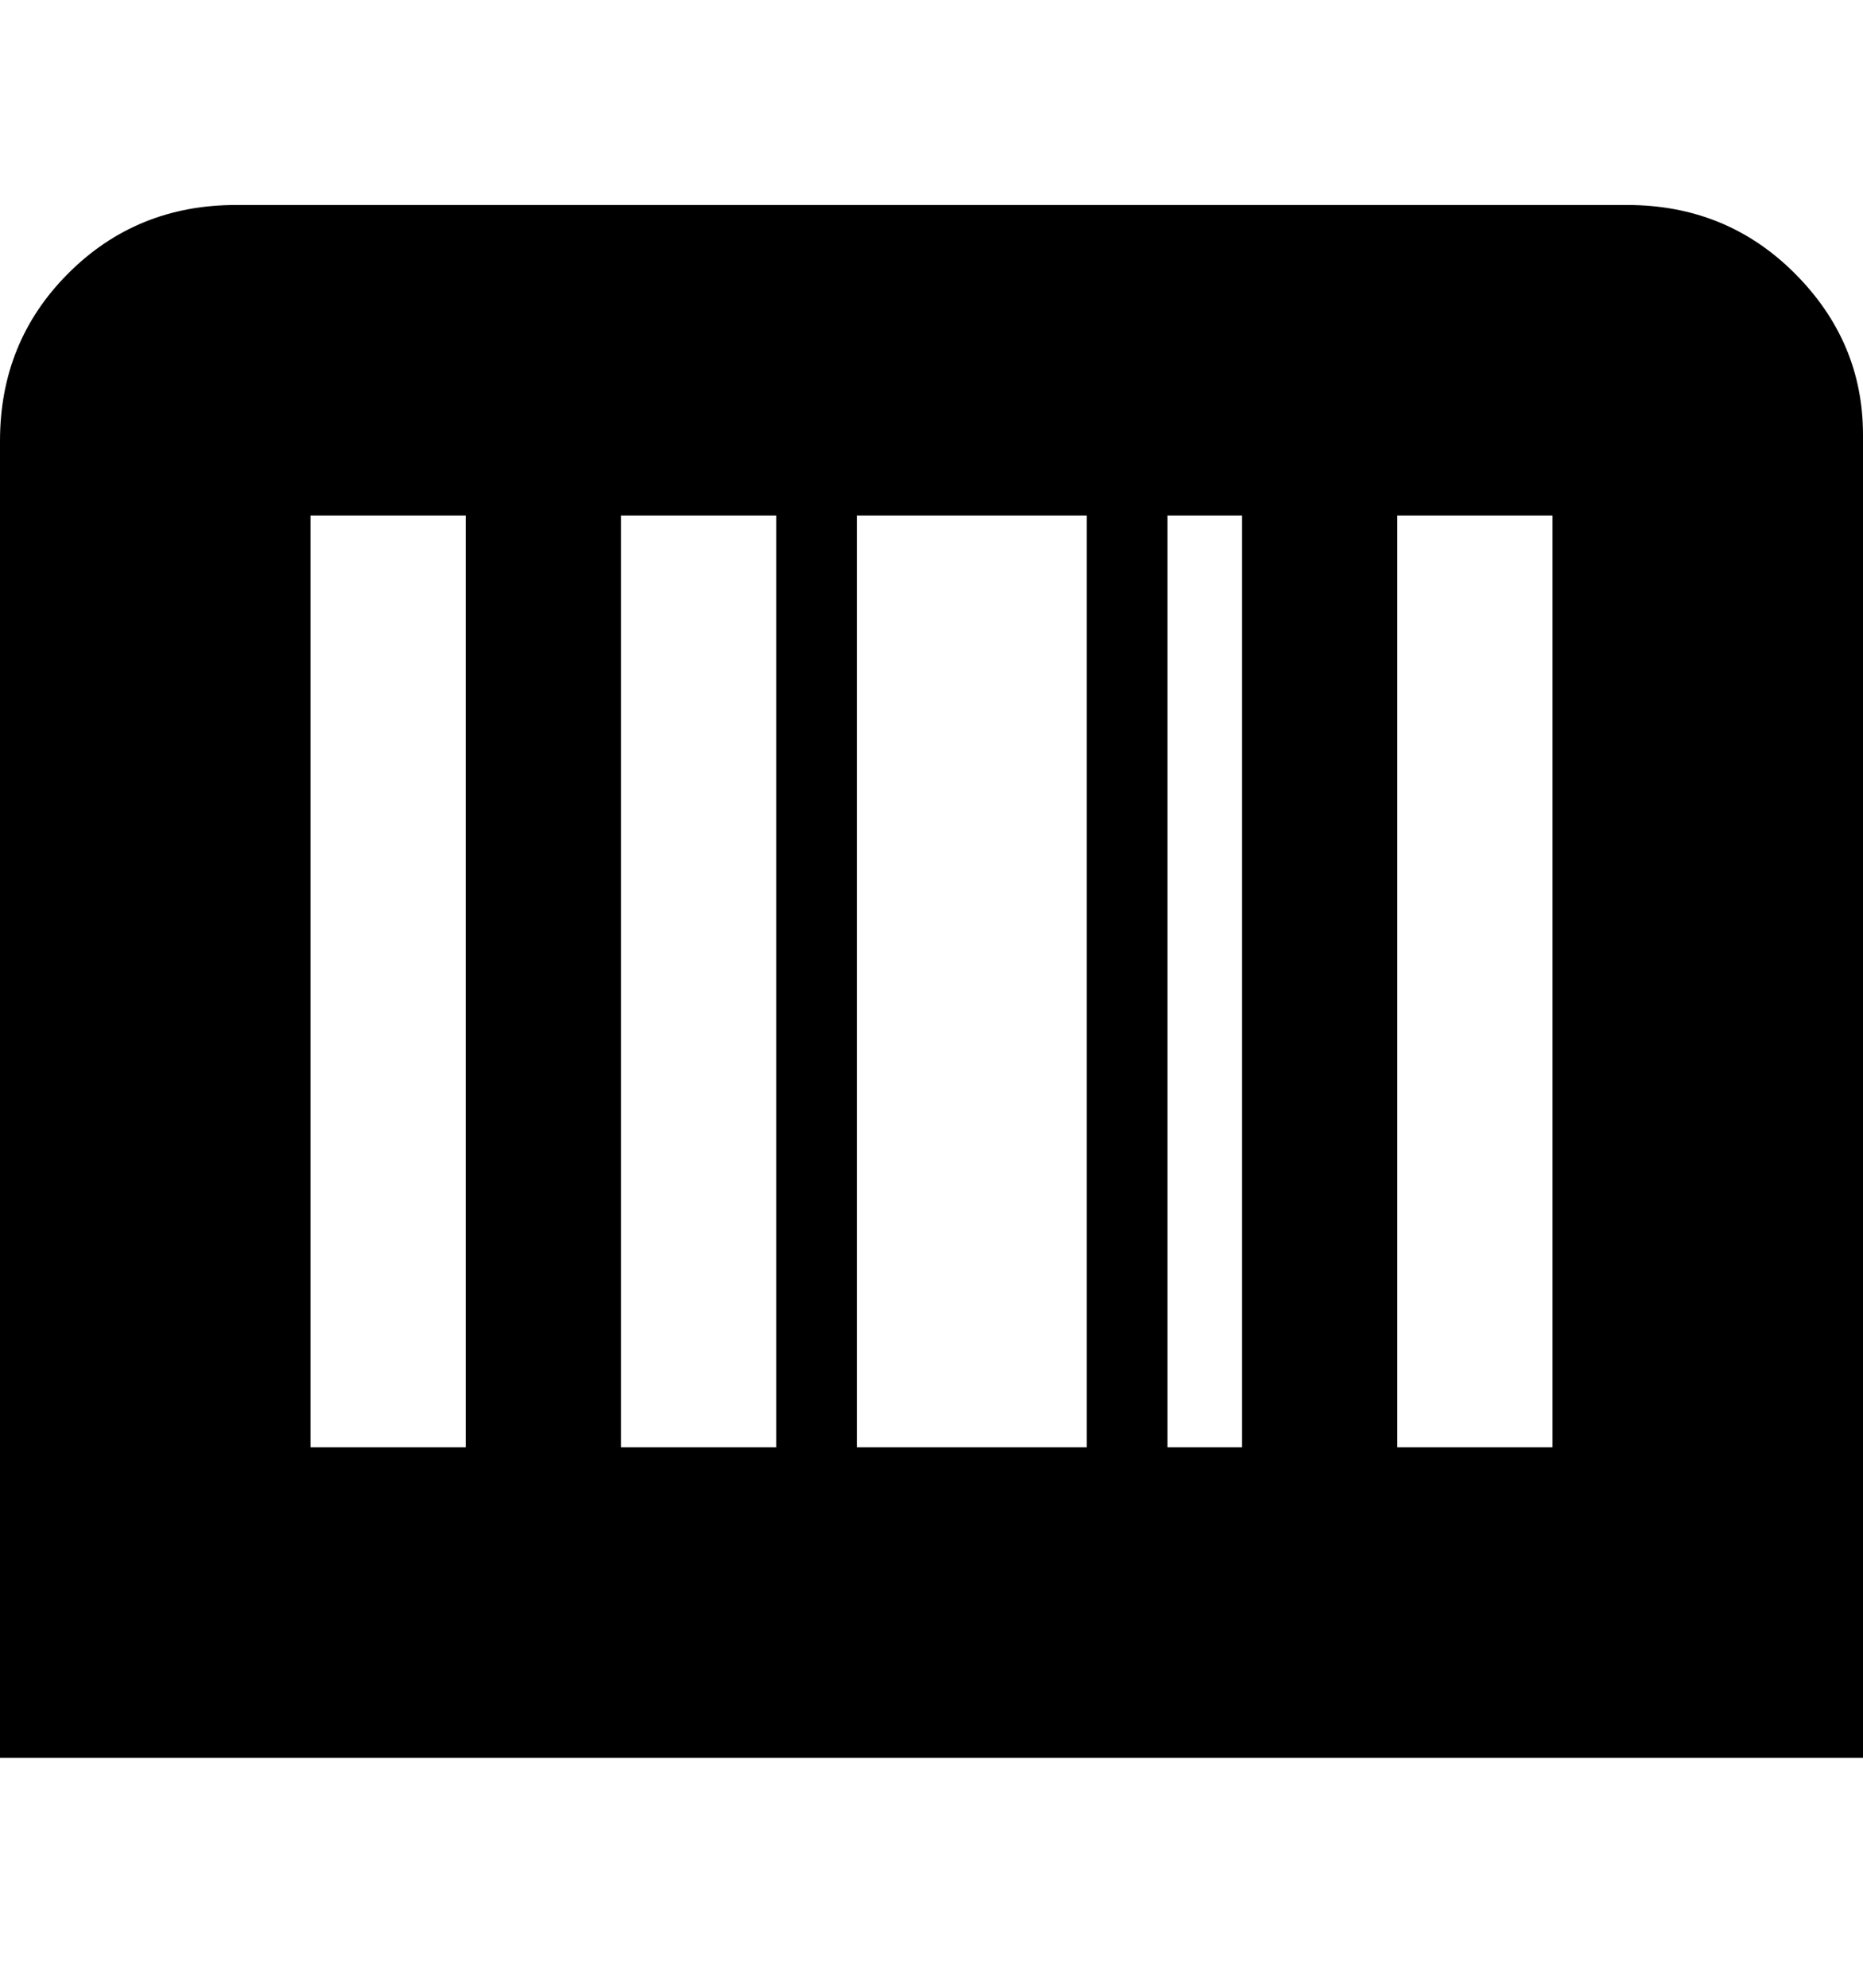 <svg viewBox="0 0 300 320" xmlns="http://www.w3.org/2000/svg"><path d="M263 33H38q-16 0-27 11T0 71v212h300V70q0-15-11-26t-27-11h1zM75 233H50V83h25v150zm50 0h-25V83h25v150zm50 0h-37V83h37v150zm75 0h-25V83h25v150zm-50 0h-12V83h12v150z"/></svg>